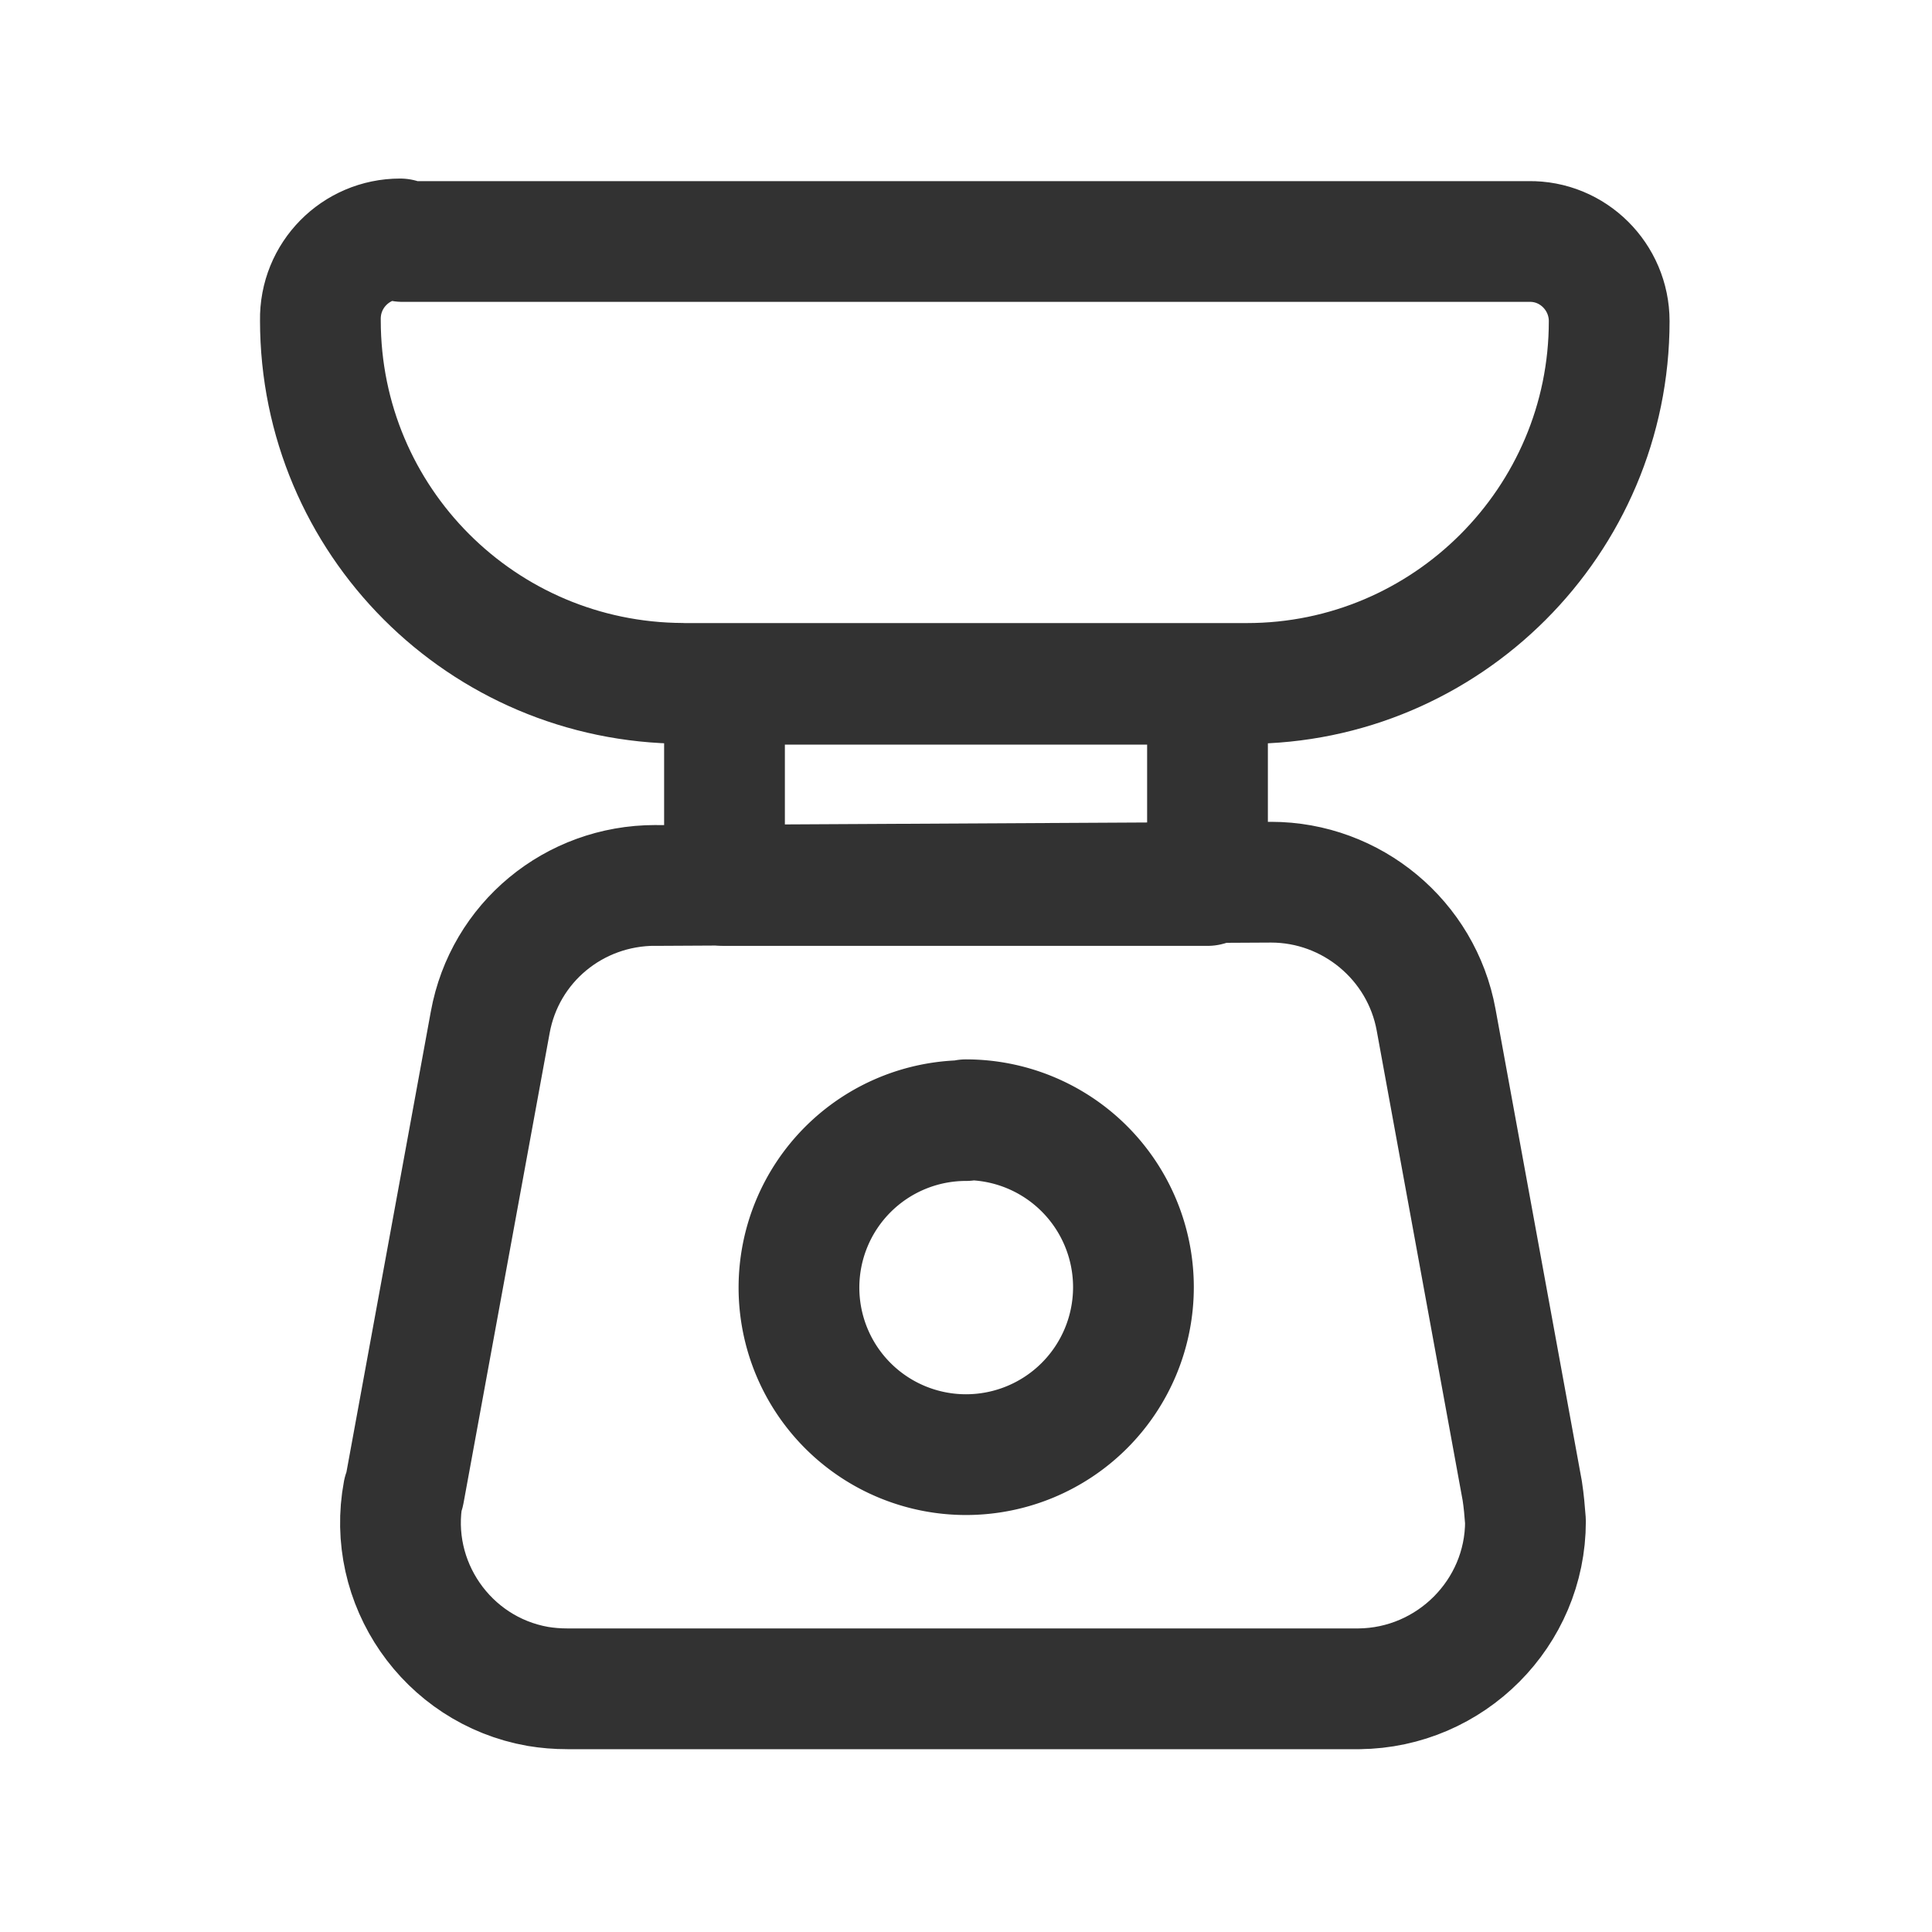 <svg viewBox="0 0 24 24" xmlns="http://www.w3.org/2000/svg"><g stroke-linecap="round" stroke-width="1.5" stroke="#323232" fill="none" stroke-linejoin="round"><path d="M12 13.92a2.07 2.07 0 1 0 0 4.15 2.07 2.07 0 1 0 0-4.16Z"/><path d="M5 3h14l-.01 0c.55-.01 1 .44 1 .99v0 0c0 2.48-2.02 4.5-4.5 4.5h-7l-.01-.001c-2.49-.01-4.5-2.02-4.5-4.51 0-.001 0-.001 0-.001v0l0 0c-.01-.56.44-1.01.99-1.01Z"/><path d="M8.14 11l0-.001c-1.01 0-1.87.71-2.05 1.7l-1.07 5.84 -.01 0c-.21 1.12.54 2.21 1.67 2.41 .12.02.24.03.37.03h9.84l-.01 0c1.14-.01 2.07-.94 2.07-2.08 -.01-.13-.02-.25-.04-.38l-1.07-5.85 0 0c-.18-.99-1.05-1.71-2.05-1.71Z"/><path d="M9 8.5h6V11H9Z"/></g><path fill="none" d="M24 24H0V0h24Z"/></svg>